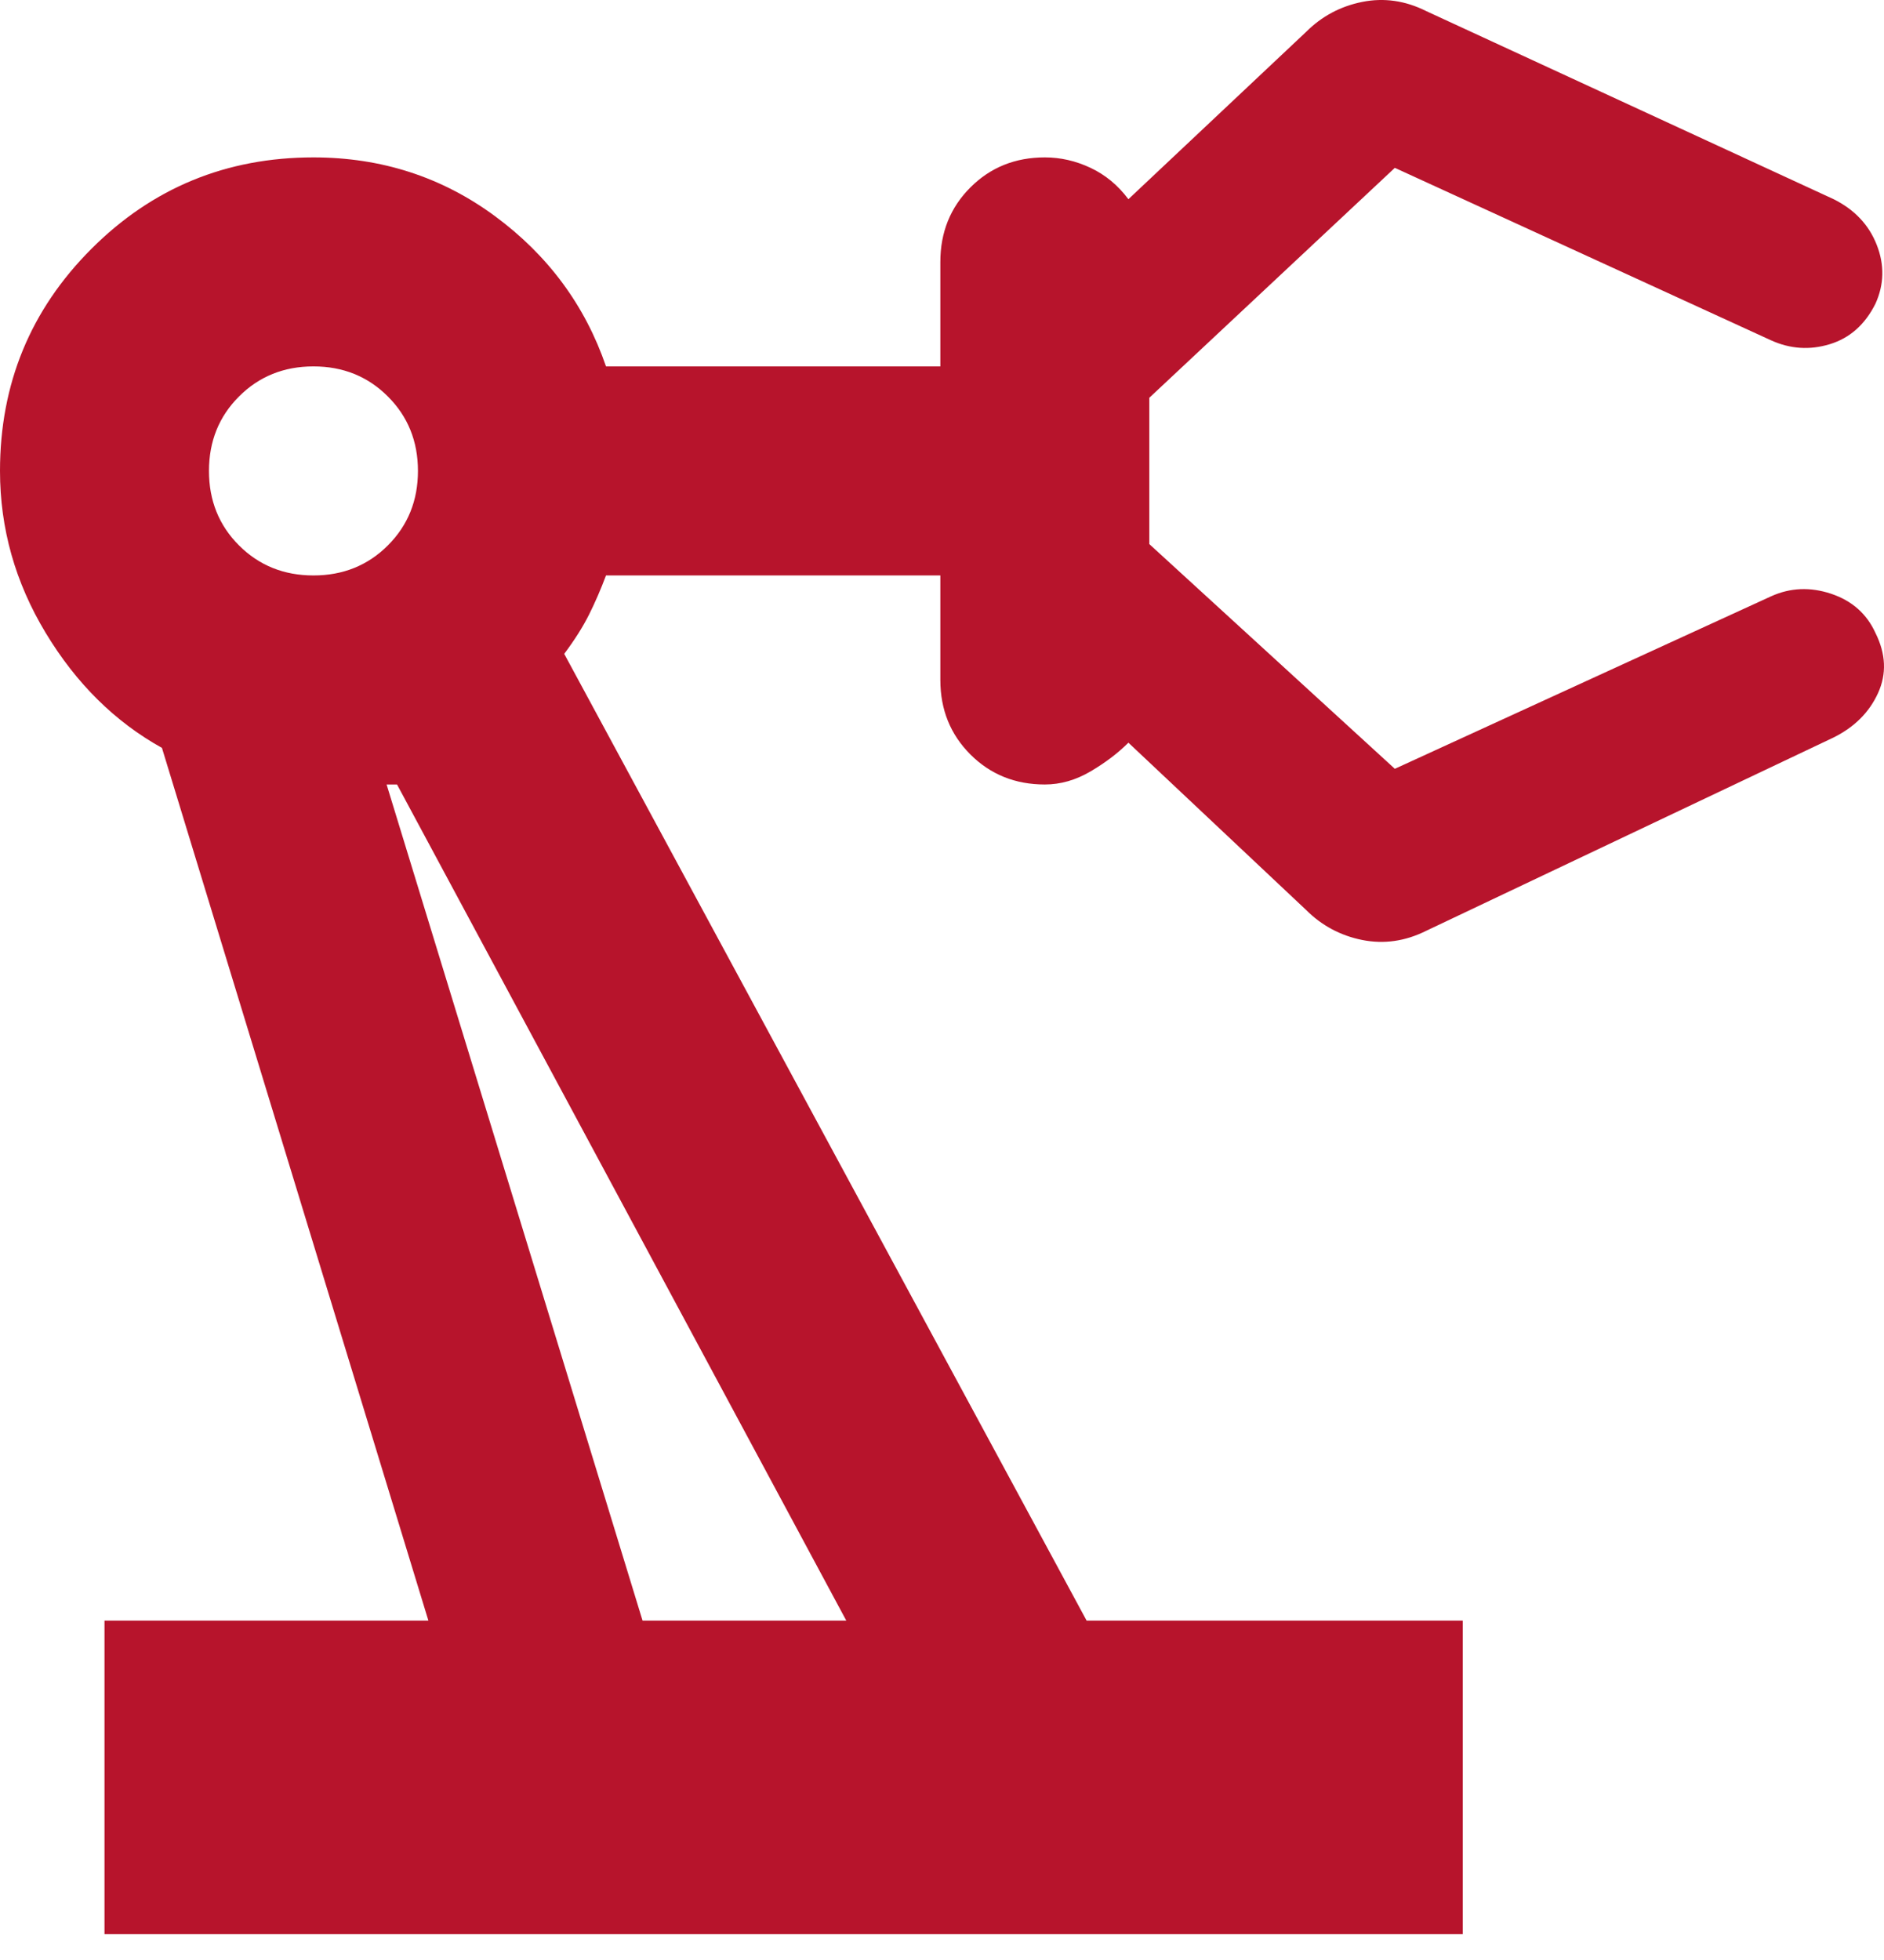 <?xml version="1.0" encoding="UTF-8"?>
<svg width="50px" height="52px" viewBox="0 0 50 52" version="1.1" xmlns="http://www.w3.org/2000/svg" xmlns:xlink="http://www.w3.org/1999/xlink">
    <title>precision_manufacturing_FILL0_wght400_GRAD0_opsz24@2x</title>
    <g id="WEB" stroke="none" stroke-width="1" fill="none" fill-rule="evenodd">
        <g id="Empresa" transform="translate(-242, -702)" fill="#B7142C" fill-rule="nonzero">
            <g id="precision_manufacturing_FILL0_wght400_GRAD0_opsz24" transform="translate(242, 702)">
                <path d="M2.773,51.315 L2.773,42.996 L11.369,42.996 L4.298,19.842 C3.05,19.149 2.022,18.132 1.213,16.792 C0.404,15.452 0,14.019 0,12.494 C0,10.184 0.809,8.219 2.426,6.602 C4.044,4.984 6.008,4.176 8.319,4.176 C10.121,4.176 11.727,4.696 13.137,5.735 C14.546,6.775 15.528,8.104 16.083,9.721 L24.956,9.721 L24.956,6.949 C24.956,6.163 25.222,5.504 25.753,4.973 C26.285,4.441 26.943,4.176 27.729,4.176 C28.145,4.176 28.549,4.268 28.942,4.453 C29.335,4.638 29.67,4.915 29.947,5.285 L34.661,0.848 C35.077,0.432 35.574,0.167 36.151,0.051 C36.729,-0.065 37.295,0.016 37.85,0.294 L48.664,5.285 C49.219,5.562 49.6,5.966 49.808,6.498 C50.016,7.029 50.004,7.549 49.773,8.058 C49.496,8.612 49.091,8.97 48.56,9.132 C48.029,9.294 47.509,9.259 47,9.028 L37.018,4.453 L30.502,10.553 L30.502,14.435 L37.018,20.397 L47,15.822 C47.509,15.591 48.04,15.568 48.595,15.752 C49.149,15.937 49.542,16.284 49.773,16.792 C50.05,17.347 50.074,17.878 49.842,18.387 C49.611,18.895 49.219,19.288 48.664,19.565 L37.85,24.695 C37.295,24.972 36.729,25.053 36.151,24.938 C35.574,24.822 35.077,24.556 34.661,24.14 L29.947,19.704 C29.67,19.981 29.335,20.235 28.942,20.466 C28.549,20.697 28.145,20.813 27.729,20.813 C26.943,20.813 26.285,20.547 25.753,20.016 C25.222,19.484 24.956,18.826 24.956,18.04 L24.956,15.267 L16.083,15.267 C15.944,15.637 15.794,15.983 15.632,16.307 C15.47,16.63 15.251,16.977 14.974,17.347 L28.838,42.996 L38.82,42.996 L38.82,51.315 L2.773,51.315 Z M8.319,15.267 C9.104,15.267 9.763,15.001 10.294,14.47 C10.826,13.938 11.092,13.28 11.092,12.494 C11.092,11.709 10.826,11.05 10.294,10.519 C9.763,9.987 9.104,9.721 8.319,9.721 C7.533,9.721 6.874,9.987 6.343,10.519 C5.811,11.05 5.546,11.709 5.546,12.494 C5.546,13.28 5.811,13.938 6.343,14.47 C6.874,15.001 7.533,15.267 8.319,15.267 Z M17.053,42.996 L22.46,42.996 L10.537,20.813 L10.26,20.813 L17.053,42.996 Z" id="Shape"></path>
            </g>
        </g>
    </g>
</svg>